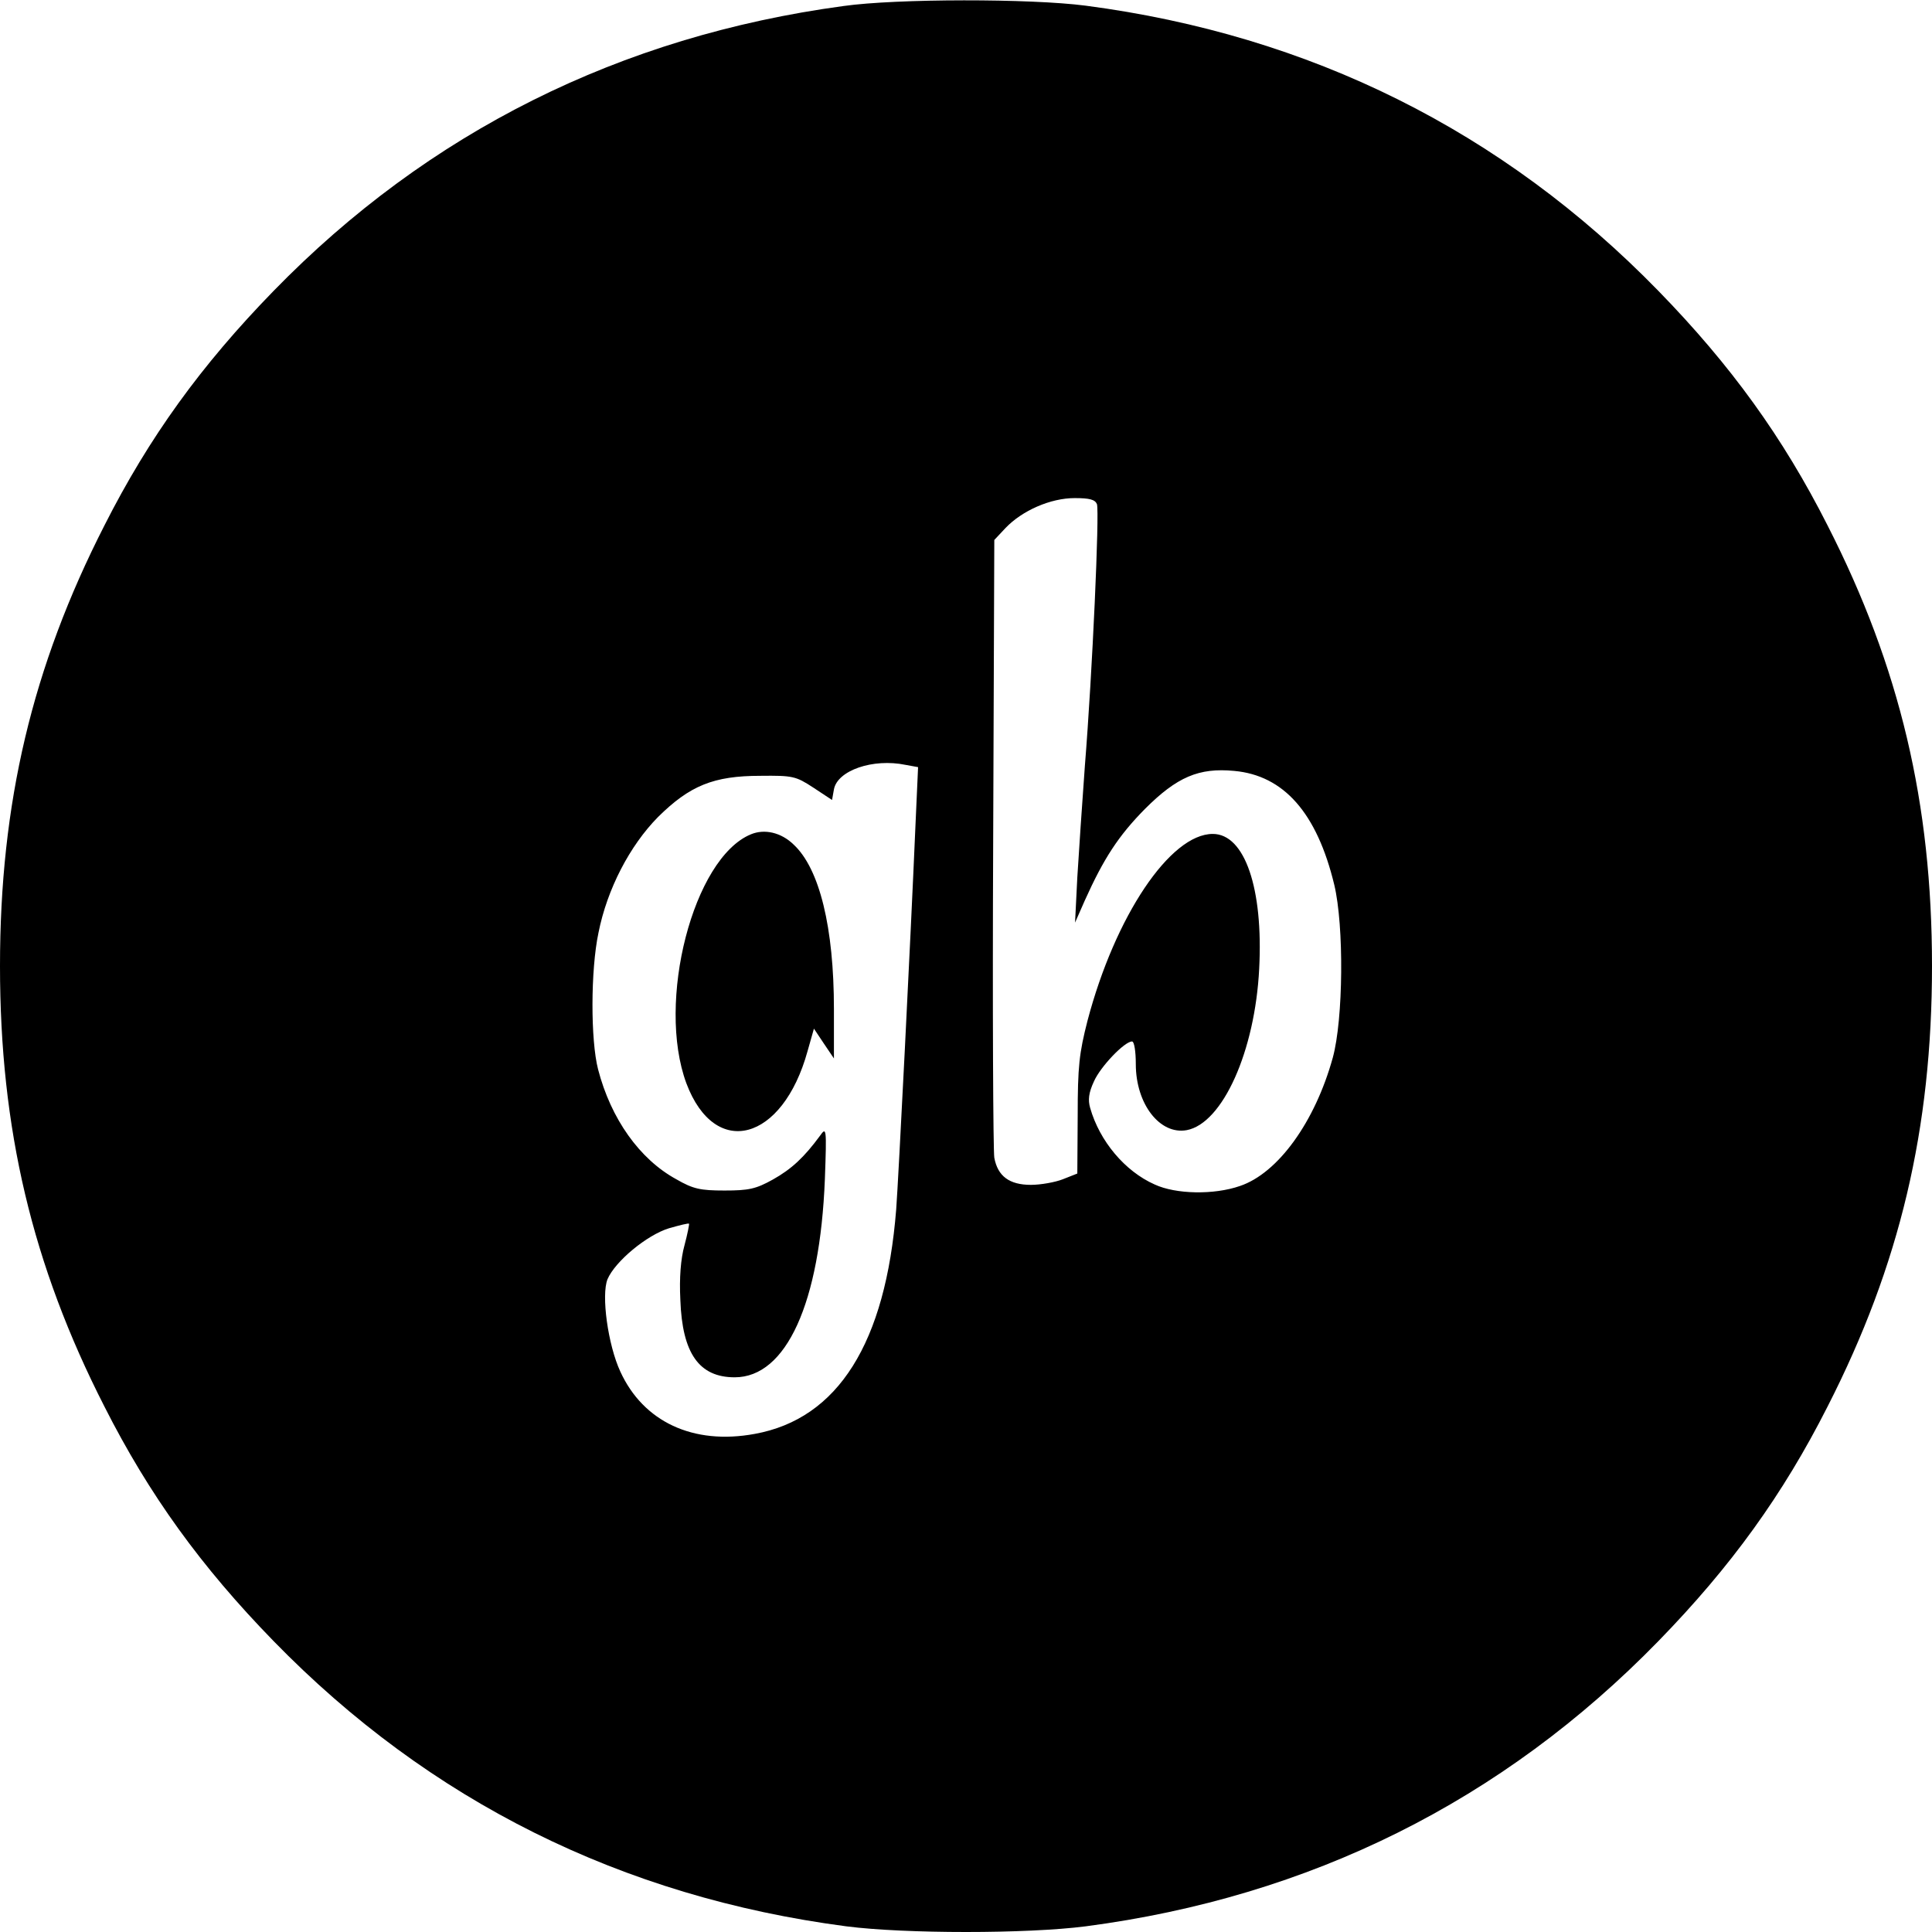 <svg xmlns="http://www.w3.org/2000/svg" version="1.0" width="512pt" height="512pt" viewBox="0 0 512 512" preserveAspectRatio="xMidYMid meet">

<g transform="translate(0,512) scale(0.1,-0.1)" fill="#000000" stroke="none">
<path d="M2235 5104 c-591 -80 -1100 -334 -1510 -755 -192 -197 -330 -388 -448 -621 -192 -376 -277 -737 -277 -1168 0 -431 85 -792 277 -1168 118 -233 256 -424 448 -621 413 -424 923 -678 1518 -756 156 -20 478 -20 634 0 595 78 1105 332 1518 756 192 197 330 388 448 621 192 376 277 737 277 1168 0 431 -85 792 -277 1168 -118 233 -256 424 -448 621 -413 424 -923 678 -1518 756 -146 19 -500 19 -642 -1z m672 -1320 c7 -20 -12 -446 -32 -694 -7 -96 -16 -229 -20 -295 l-6 -120 26 59 c50 111 89 171 159 242 85 85 143 110 237 101 131 -12 219 -111 265 -302 26 -109 24 -356 -4 -458 -47 -170 -145 -306 -246 -340 -69 -24 -170 -22 -226 4 -79 35 -146 115 -171 203 -6 21 -4 40 10 70 17 39 81 106 101 106 6 0 10 -27 10 -60 0 -106 64 -188 135 -175 95 18 181 209 192 428 11 212 -38 357 -123 357 -113 0 -259 -218 -332 -495 -22 -86 -26 -121 -26 -252 l-1 -153 -38 -15 c-20 -8 -59 -15 -85 -15 -57 0 -88 23 -97 72 -3 18 -5 394 -3 835 l3 802 30 32 c44 46 119 79 183 79 40 0 54 -4 59 -16z m-507 -691 l33 -6 -7 -156 c-13 -305 -45 -937 -51 -1016 -28 -354 -154 -555 -375 -595 -163 -30 -295 32 -356 165 -33 71 -51 203 -34 245 20 47 104 117 163 135 28 8 52 14 53 12 1 -1 -4 -27 -12 -57 -10 -36 -14 -86 -11 -145 5 -142 50 -205 144 -205 137 0 226 197 239 525 5 137 4 139 -13 115 -42 -57 -75 -88 -125 -116 -45 -25 -64 -29 -128 -29 -64 0 -83 4 -128 30 -97 53 -173 160 -207 291 -20 77 -20 263 1 362 23 116 83 231 158 307 84 83 147 109 271 109 86 1 94 -1 140 -31 l50 -33 5 28 c9 50 103 83 190 65z"/>
<path d="M1990 2909 c-153 -63 -251 -444 -171 -660 76 -202 255 -154 321 85 l17 60 26 -39 27 -40 0 131 c0 216 -38 372 -107 436 -33 32 -77 42 -113 27z"/>
</g>
</svg>